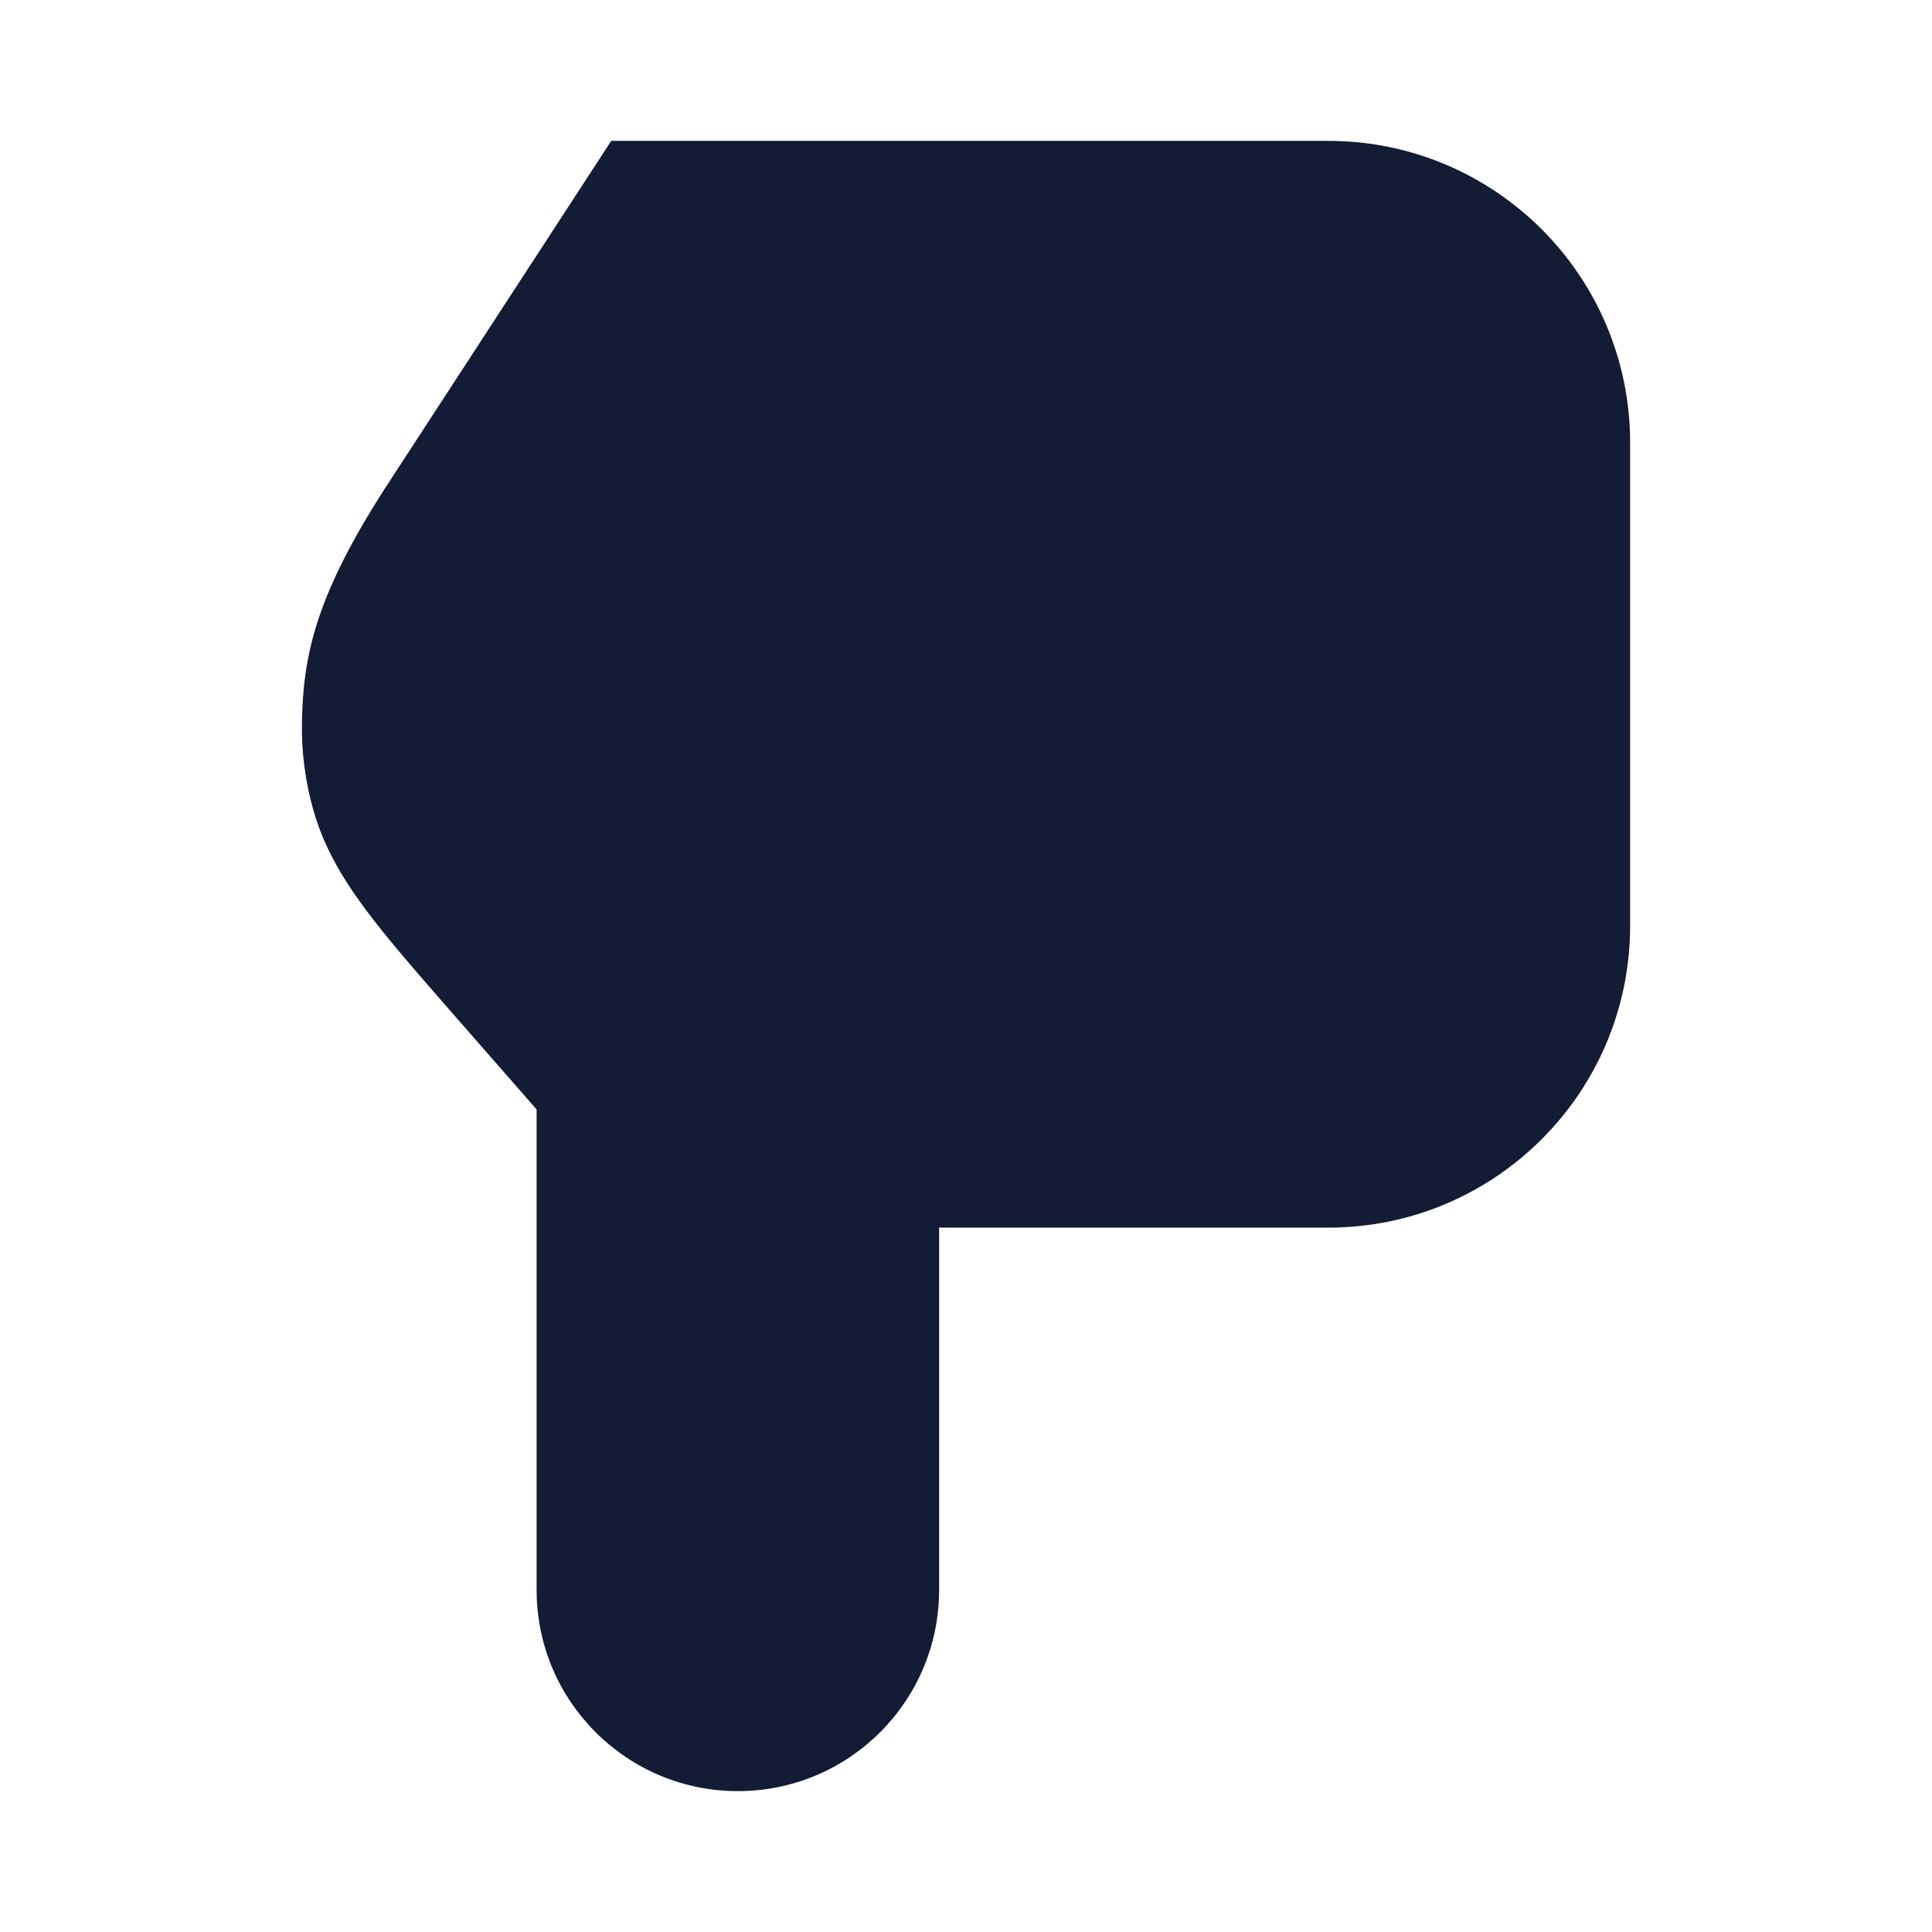 <svg width="24" height="24" viewBox="0 0 24 24" fill="none" xmlns="http://www.w3.org/2000/svg">
<path d="M16.5 1.75C18.571 1.75 20.25 3.429 20.25 5.5V11.5C20.25 13.571 18.571 15.25 16.5 15.25H11.666V19.75C11.666 21.131 10.547 22.25 9.166 22.25C7.785 22.25 6.666 21.131 6.666 19.75V13.782L5.645 12.615C5.186 12.09 4.811 11.662 4.532 11.285C4.241 10.892 4.021 10.512 3.895 10.072C3.791 9.708 3.742 9.33 3.751 8.952C3.76 8.574 3.794 8.171 3.962 7.671C4.126 7.185 4.405 6.64 4.86 5.947L7.593 1.75H16.5Z" fill="#141B34"/>
</svg>
